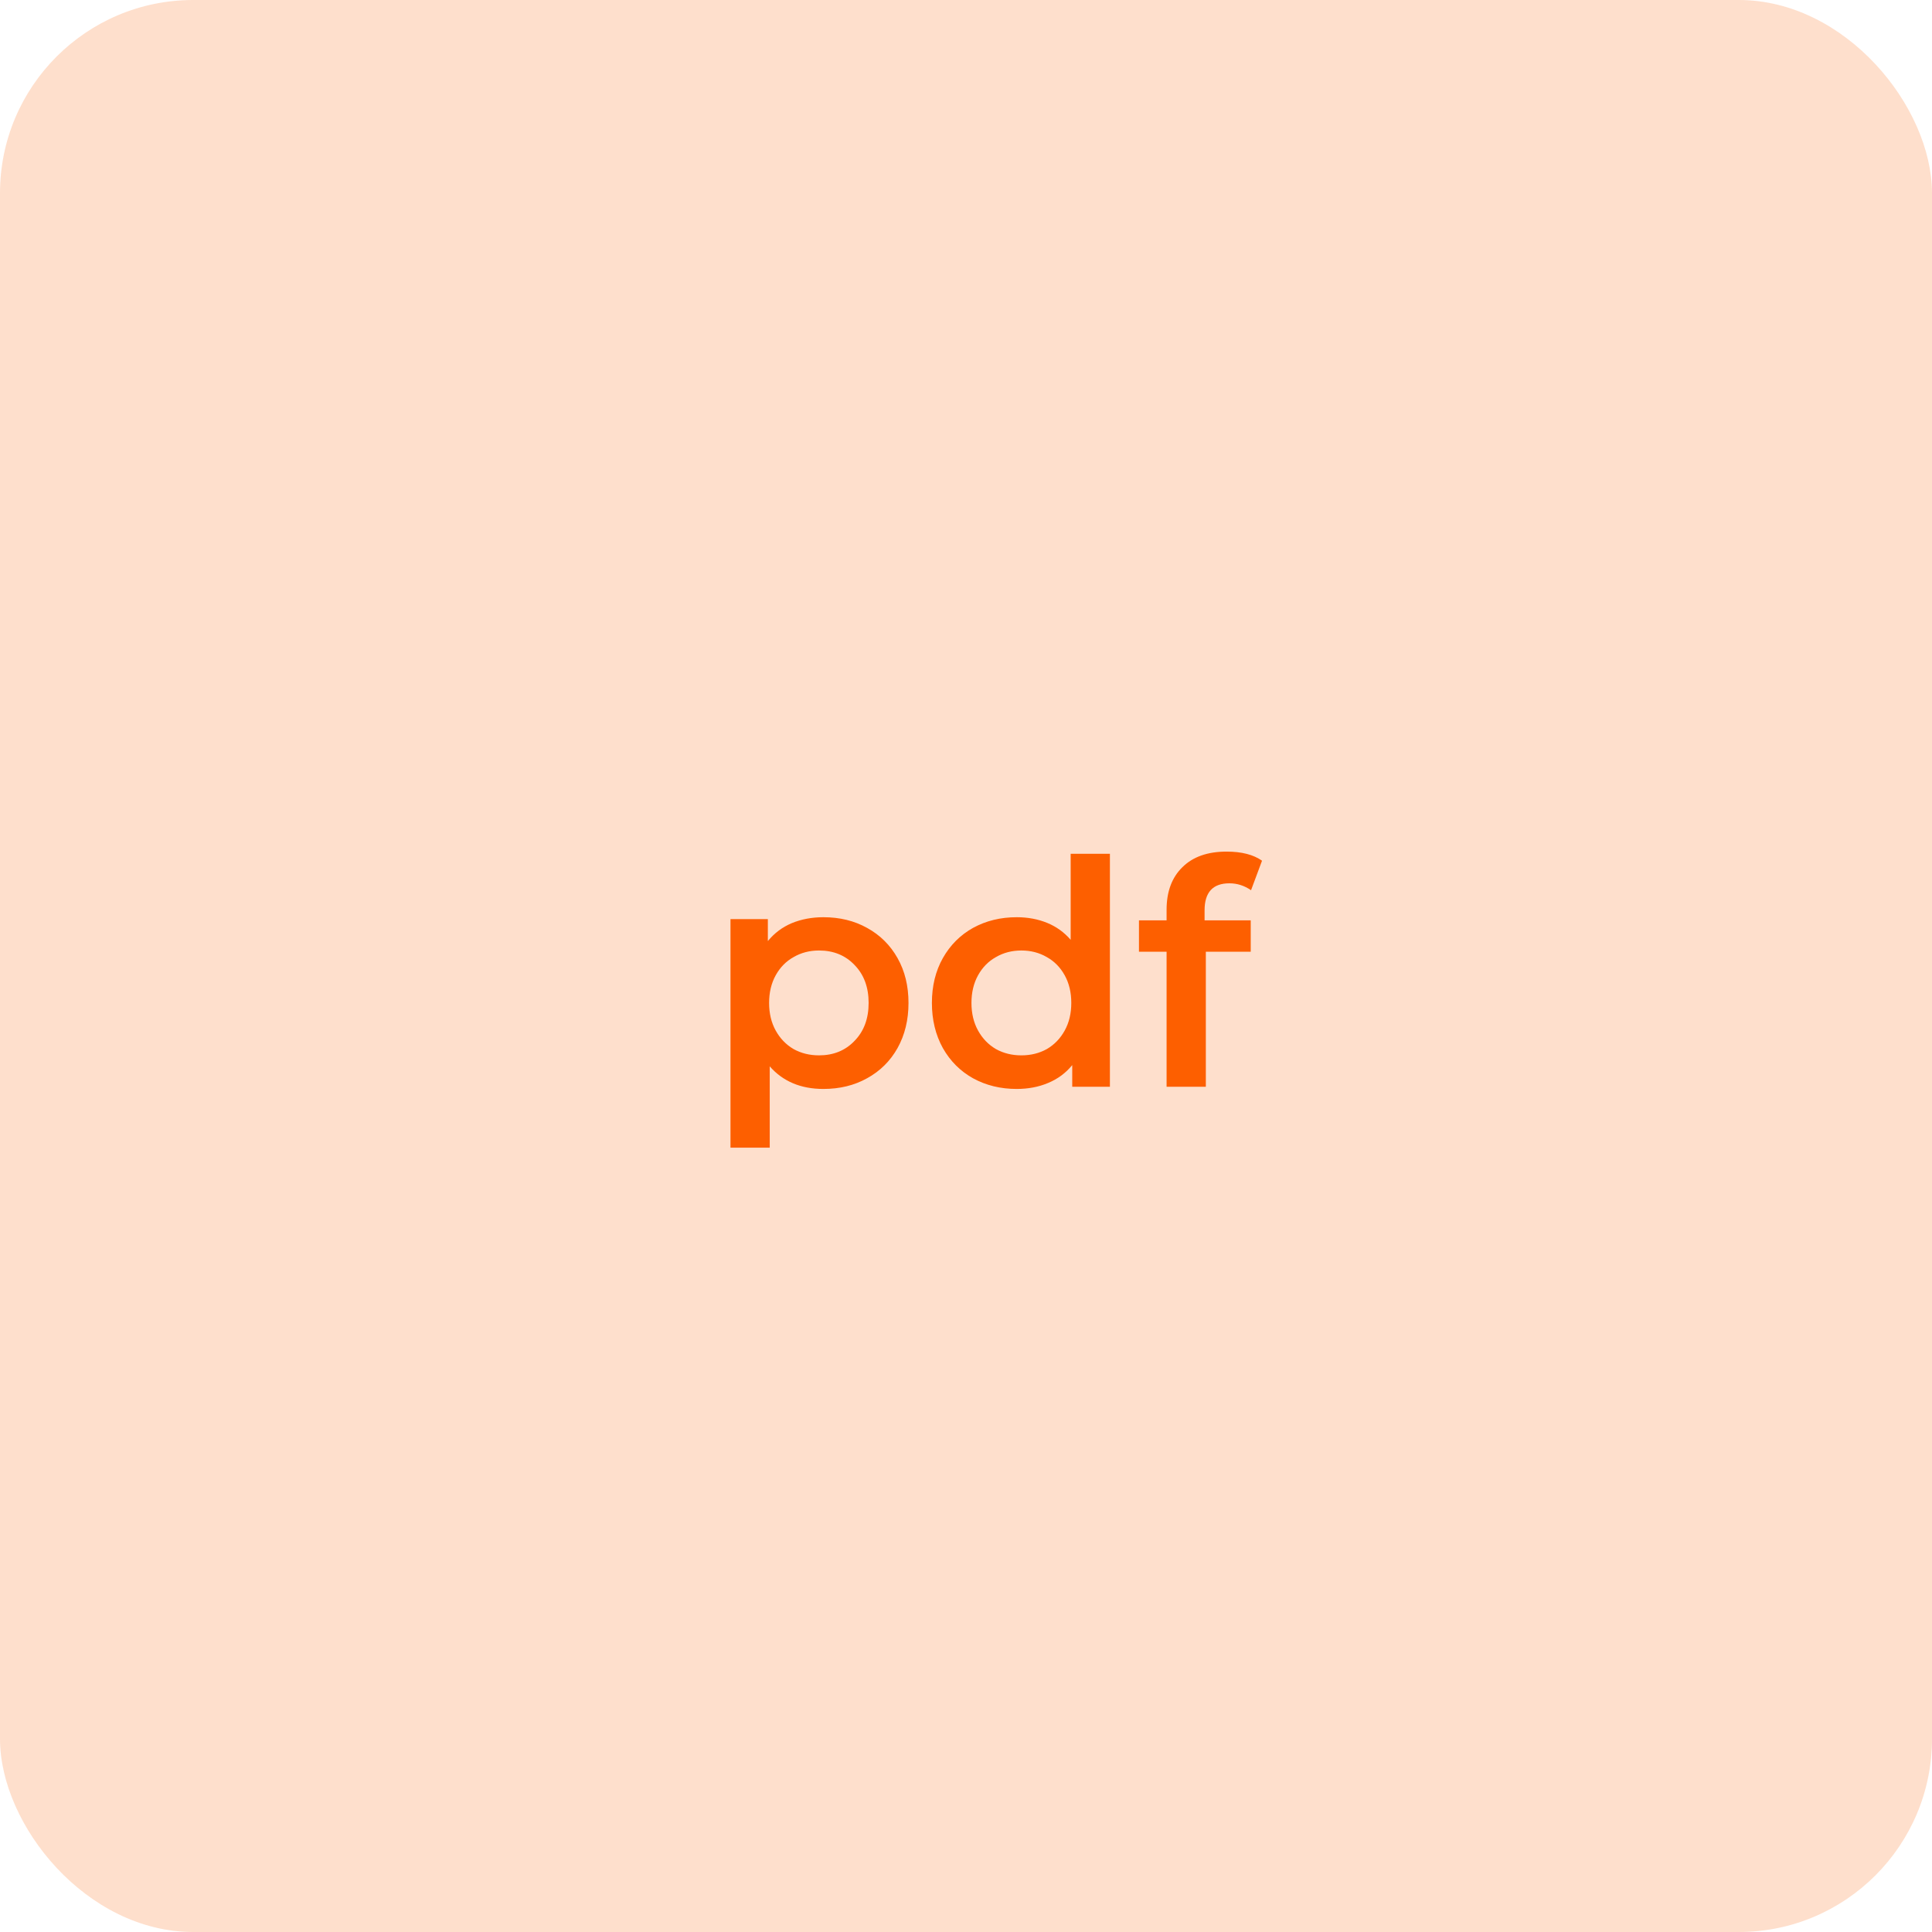 <svg width="80" height="80" viewBox="0 0 80 80" fill="none" xmlns="http://www.w3.org/2000/svg">
<rect width="80" height="80" rx="8" fill="#FD5F00" fill-opacity="0.2"/>
<path d="M34.096 37.98C34.772 37.98 35.374 38.127 35.903 38.422C36.441 38.717 36.861 39.133 37.164 39.67C37.468 40.207 37.619 40.827 37.619 41.529C37.619 42.231 37.468 42.855 37.164 43.401C36.861 43.938 36.441 44.354 35.903 44.649C35.374 44.944 34.772 45.091 34.096 45.091C33.16 45.091 32.419 44.779 31.873 44.155V47.522H30.248V38.058H31.795V38.968C32.064 38.639 32.393 38.392 32.783 38.227C33.182 38.062 33.62 37.98 34.096 37.98ZM33.914 43.7C34.512 43.7 35.002 43.501 35.383 43.102C35.773 42.703 35.968 42.179 35.968 41.529C35.968 40.879 35.773 40.355 35.383 39.956C35.002 39.557 34.512 39.358 33.914 39.358C33.524 39.358 33.173 39.449 32.861 39.631C32.549 39.804 32.302 40.056 32.12 40.385C31.938 40.714 31.847 41.096 31.847 41.529C31.847 41.962 31.938 42.344 32.12 42.673C32.302 43.002 32.549 43.258 32.861 43.44C33.173 43.613 33.524 43.7 33.914 43.7ZM45.959 35.354V45H44.399V44.103C44.131 44.432 43.797 44.679 43.398 44.844C43.008 45.009 42.575 45.091 42.098 45.091C41.431 45.091 40.829 44.944 40.291 44.649C39.763 44.354 39.347 43.938 39.043 43.401C38.74 42.855 38.588 42.231 38.588 41.529C38.588 40.827 38.74 40.207 39.043 39.67C39.347 39.133 39.763 38.717 40.291 38.422C40.829 38.127 41.431 37.98 42.098 37.98C42.558 37.98 42.978 38.058 43.359 38.214C43.741 38.37 44.066 38.604 44.334 38.916V35.354H45.959ZM42.293 43.7C42.683 43.7 43.034 43.613 43.346 43.44C43.658 43.258 43.905 43.002 44.087 42.673C44.269 42.344 44.36 41.962 44.36 41.529C44.36 41.096 44.269 40.714 44.087 40.385C43.905 40.056 43.658 39.804 43.346 39.631C43.034 39.449 42.683 39.358 42.293 39.358C41.903 39.358 41.552 39.449 41.24 39.631C40.928 39.804 40.681 40.056 40.499 40.385C40.317 40.714 40.226 41.096 40.226 41.529C40.226 41.962 40.317 42.344 40.499 42.673C40.681 43.002 40.928 43.258 41.24 43.44C41.552 43.613 41.903 43.7 42.293 43.7ZM50.906 36.576C50.221 36.576 49.879 36.949 49.879 37.694V38.11H51.79V39.41H49.931V45H48.306V39.41H47.162V38.11H48.306V37.668C48.306 36.923 48.523 36.338 48.956 35.913C49.389 35.48 50 35.263 50.789 35.263C51.413 35.263 51.903 35.389 52.258 35.64L51.803 36.862C51.526 36.671 51.227 36.576 50.906 36.576Z" fill="#FD5F00"/>
</svg>

